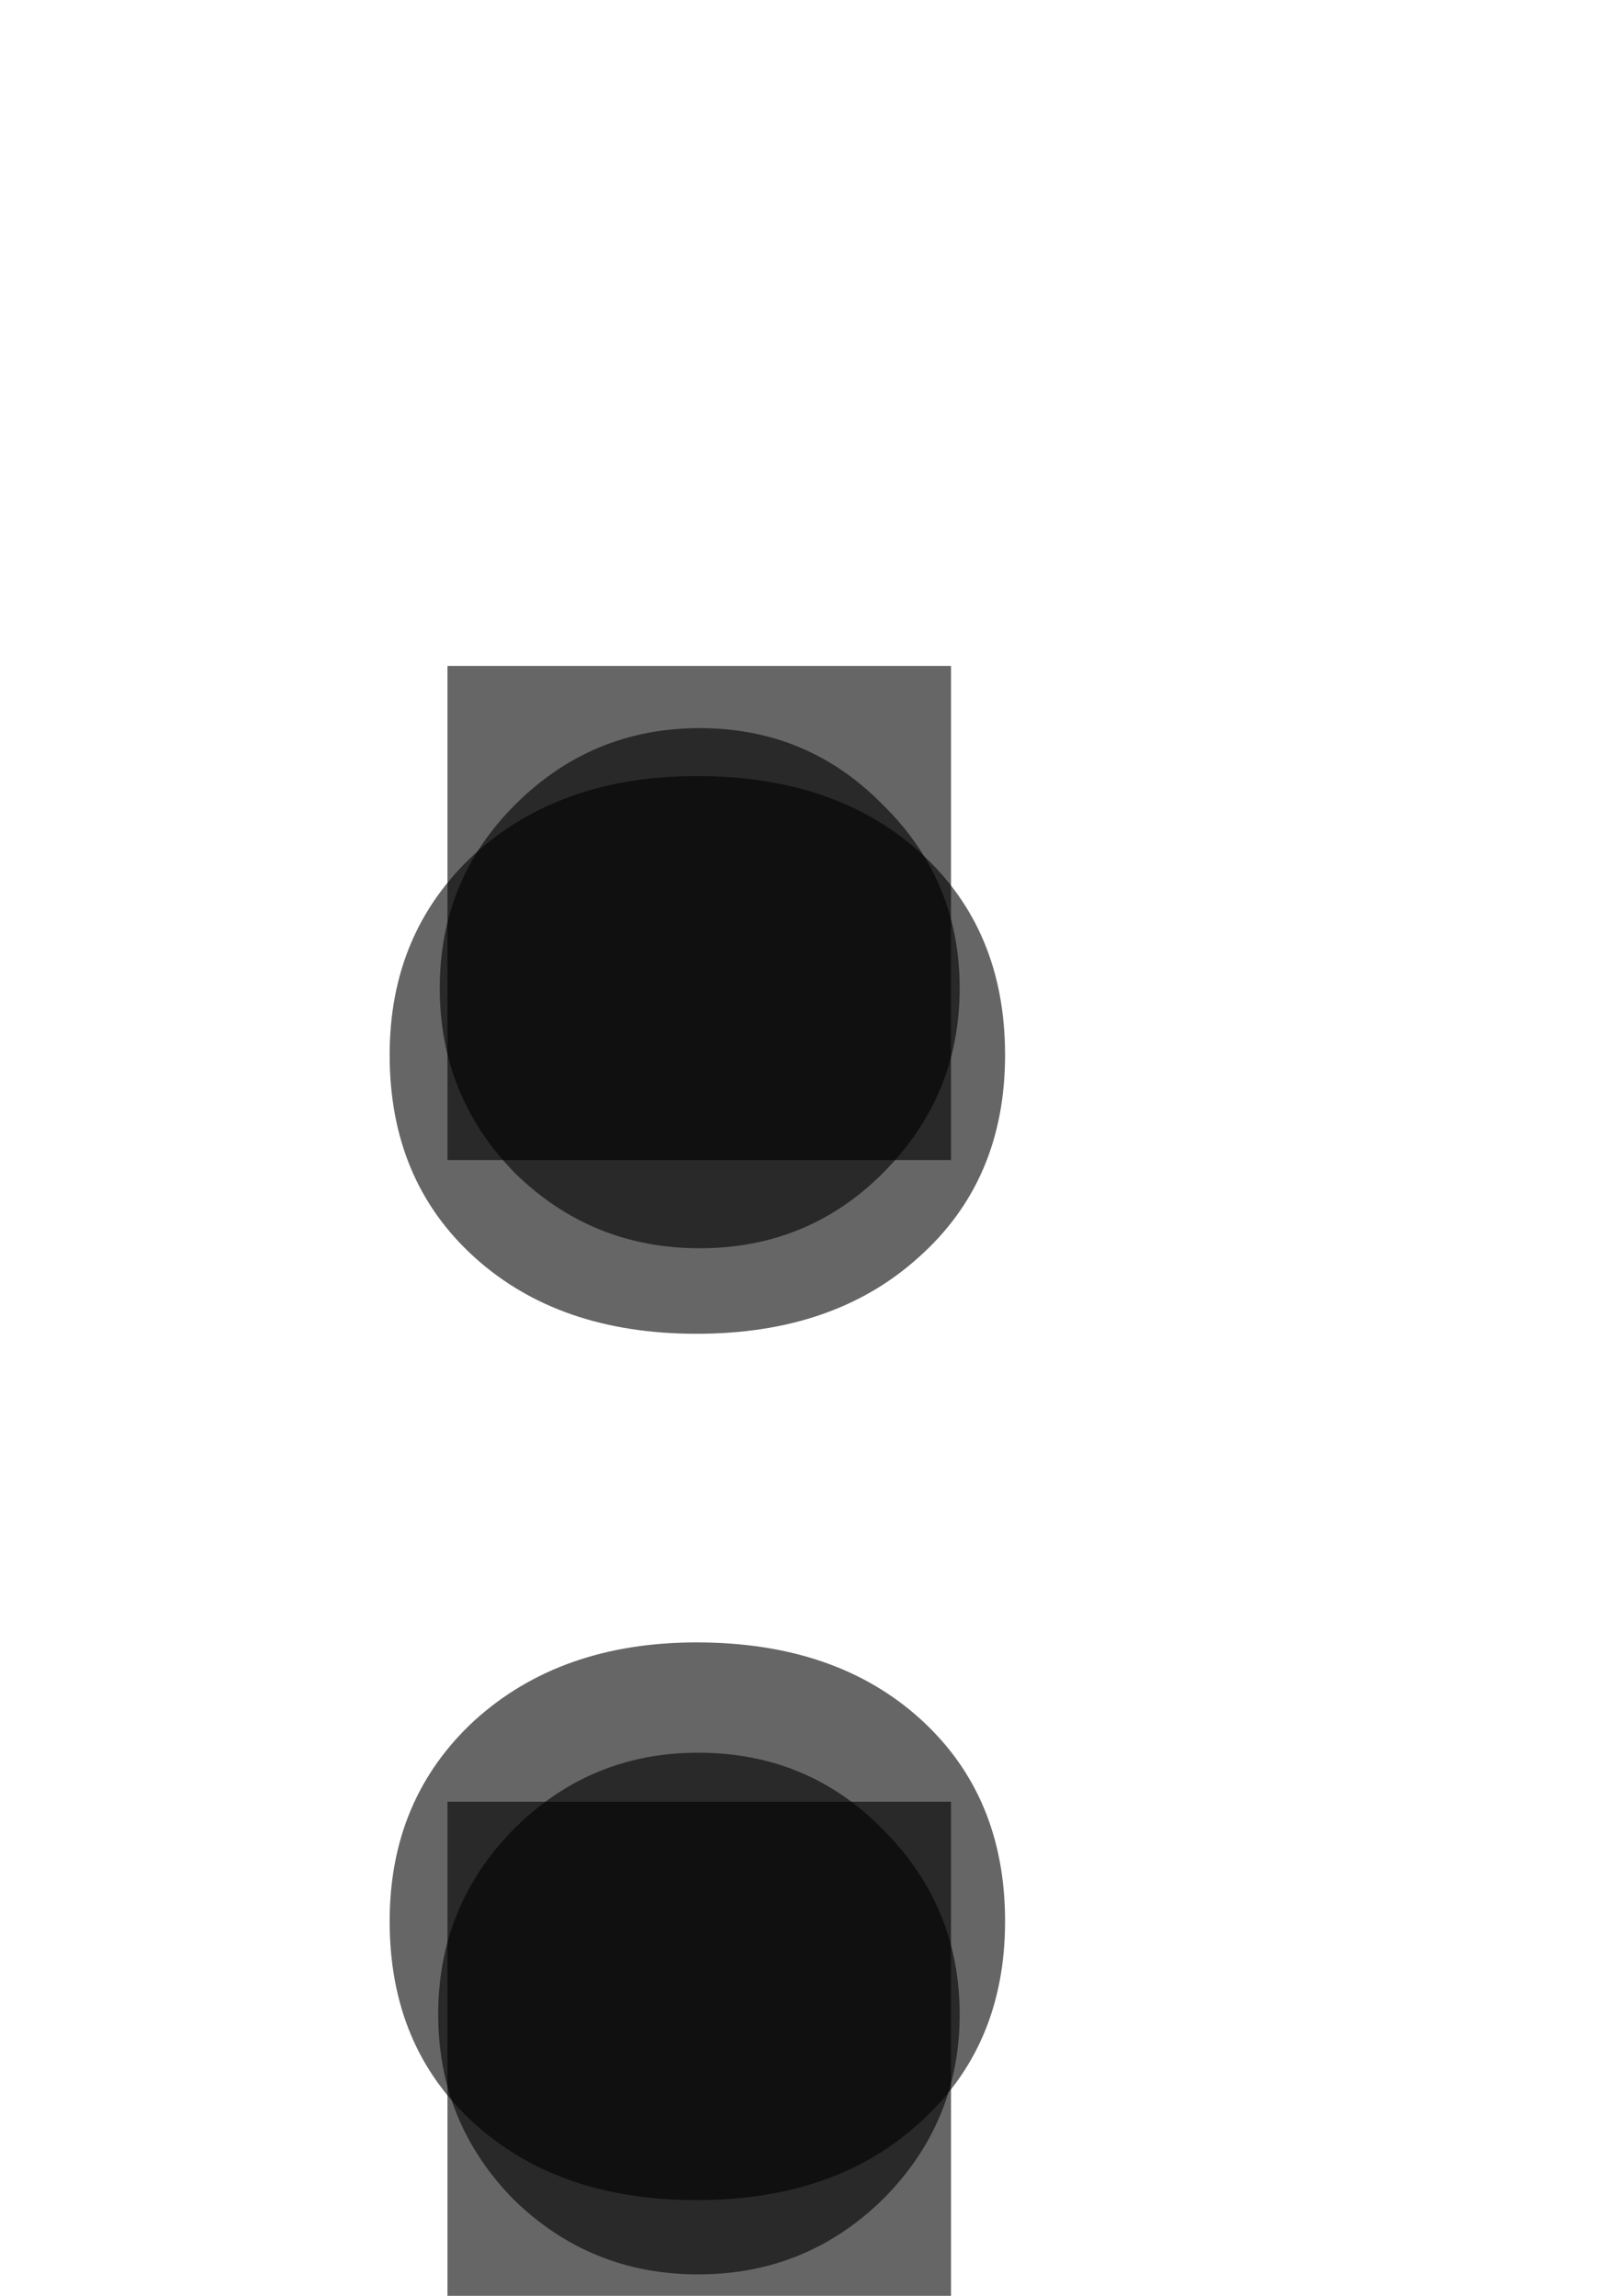 <svg width="449" height="644" viewBox="0 0 449 644" fill="none" xmlns="http://www.w3.org/2000/svg">
<path d="M266.873 325.4H125.573V186.8H266.873V325.4ZM125.573 505.4H266.873V644H125.573V505.4Z" fill="black" fill-opacity="0.6"/>
<path d="M196.357 204.246C216.572 204.246 233.71 211.424 247.773 225.779C262.128 239.842 269.306 256.98 269.306 277.195C269.306 297.41 262.128 314.695 247.773 329.051C233.71 343.113 216.572 350.145 196.357 350.145C176.142 350.145 158.857 343.113 144.501 329.051C130.439 314.695 123.408 297.41 123.408 277.195C123.408 256.98 130.439 239.842 144.501 225.779C158.857 211.424 176.142 204.246 196.357 204.246ZM195.917 491.648C216.425 491.648 233.71 498.826 247.773 513.182C262.128 527.537 269.306 544.822 269.306 565.037C269.306 585.252 262.128 602.537 247.773 616.893C233.417 630.955 216.132 637.986 195.917 637.986C175.702 637.986 158.417 630.955 144.062 616.893C129.999 602.537 122.968 585.252 122.968 565.037C122.968 544.822 129.999 527.537 144.062 513.182C158.417 498.826 175.702 491.648 195.917 491.648Z" fill="black" fill-opacity="0.6"/>
<path d="M109.345 295.912C109.345 273.061 117.255 254.311 133.076 239.662C149.189 225.014 169.99 217.689 195.478 217.689C221.552 217.689 242.499 224.867 258.32 239.223C274.14 253.578 282.05 272.475 282.05 295.912C282.05 319.35 273.993 338.246 257.88 352.602C242.06 366.957 221.259 374.135 195.478 374.135C169.697 374.135 148.896 366.957 133.076 352.602C117.255 338.246 109.345 319.35 109.345 295.912ZM109.345 538.93C109.345 516.078 117.255 497.328 133.076 482.68C149.189 468.031 169.99 460.707 195.478 460.707C221.552 460.707 242.499 467.885 258.32 482.24C274.14 496.596 282.05 515.492 282.05 538.93C282.05 562.367 273.993 581.264 257.88 595.619C242.06 609.975 221.259 617.152 195.478 617.152C169.697 617.152 148.896 609.975 133.076 595.619C117.255 581.264 109.345 562.367 109.345 538.93Z" fill="black" fill-opacity="0.6"/>
</svg>
